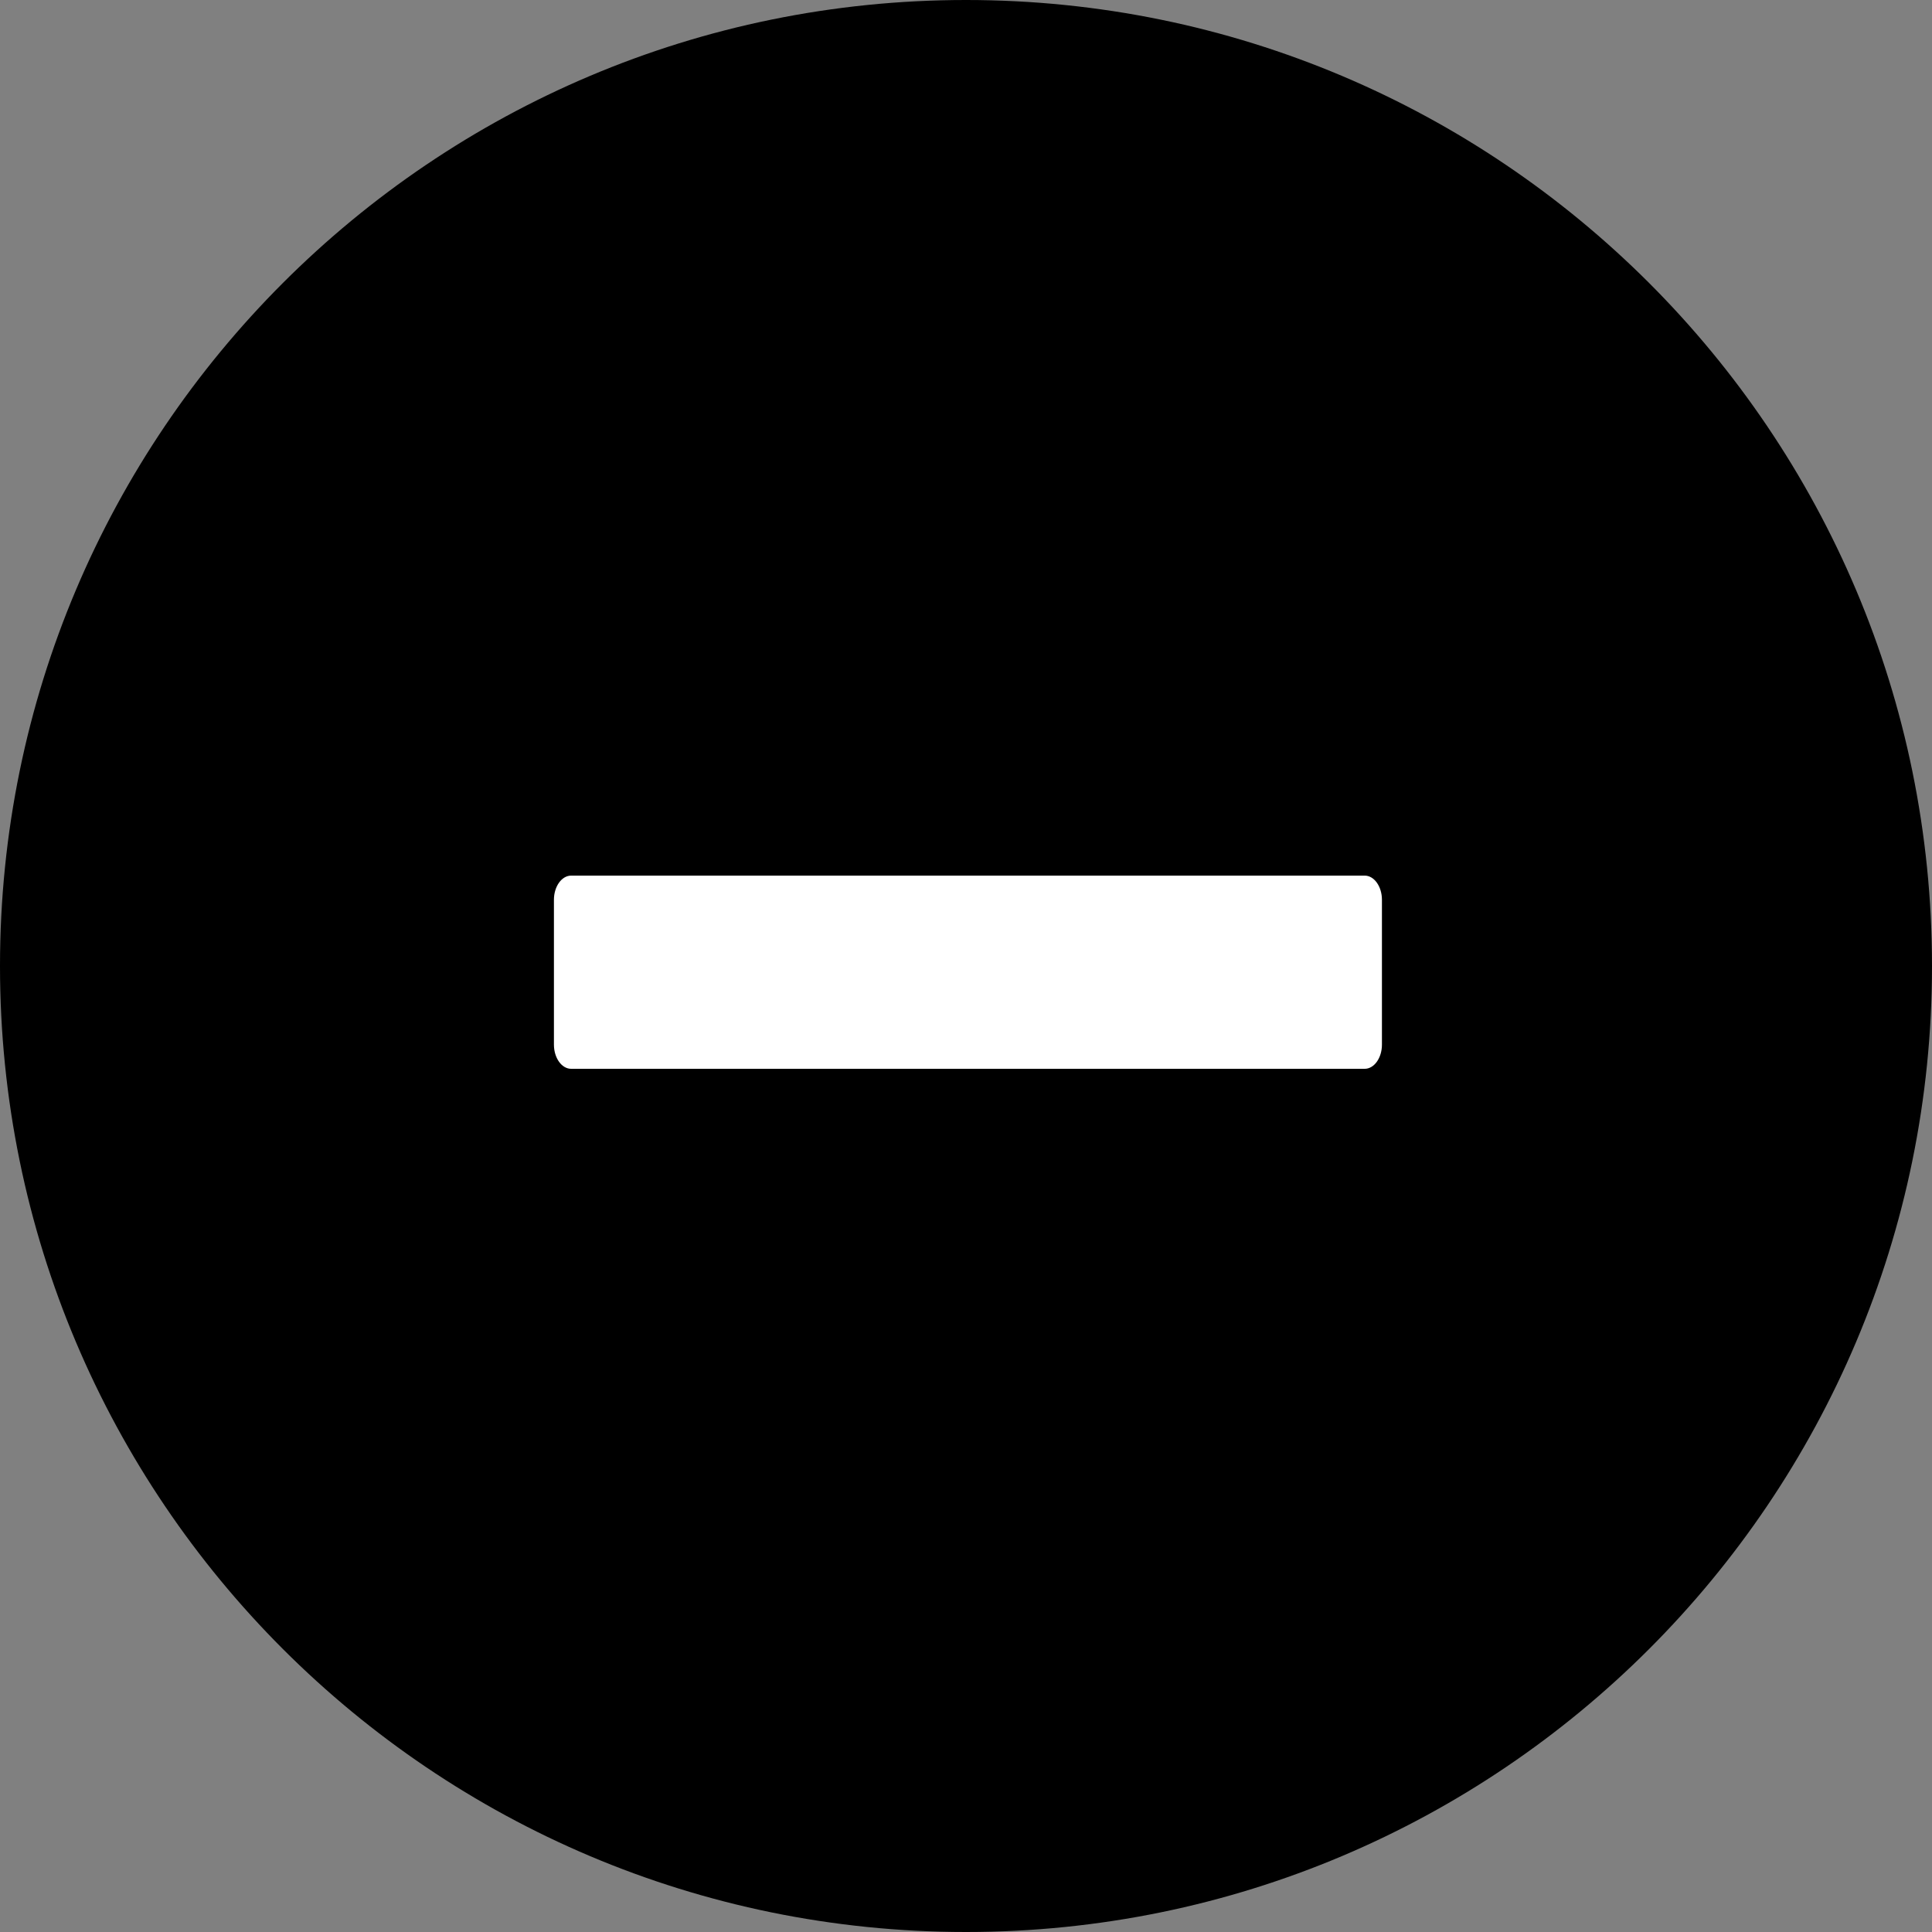 <?xml version="1.0" encoding="UTF-8"?>
<svg width="14px" height="14px" viewBox="0 0 14 14" version="1.1" xmlns="http://www.w3.org/2000/svg" xmlns:xlink="http://www.w3.org/1999/xlink">
    <rect x="0" y="0" width="14" height="14" fill="#808080" stroke="none"/>
    <!-- Generator: Sketch 61 (89581) - https://sketch.com -->
    <desc>禁止/删除</desc>
    <g id="0-官网" stroke="none" stroke-width="1" fill-rule="evenodd">
        <g id="创建弹窗" transform="translate(-895, -624)" fill-rule="nonzero">
            <g id="minus-circle备份" transform="translate(894, 623)">
                <rect id="矩形"  opacity="0" x="0" y="0" width="16" height="16"></rect>
                <path d="M8,1 C4.134,1 1,4.134 1,8 C1,11.866 4.134,15 8,15 C11.866,15 15,11.866 15,8 C15,4.134 11.866,1 8,1 Z" id="形状"></path>
                <path d="M10.889,7.345 L5.139,7.345 C5.07,7.345 5.014,7.424 5.014,7.52 L5.014,8.57 C5.014,8.666 5.07,8.745 5.139,8.745 L10.889,8.745 C10.958,8.745 11.014,8.666 11.014,8.57 L11.014,7.52 C11.014,7.424 10.958,7.345 10.889,7.345 Z" id="路径" fill="#FFFFFF"></path>
            </g>
        </g>
    </g>
</svg>
